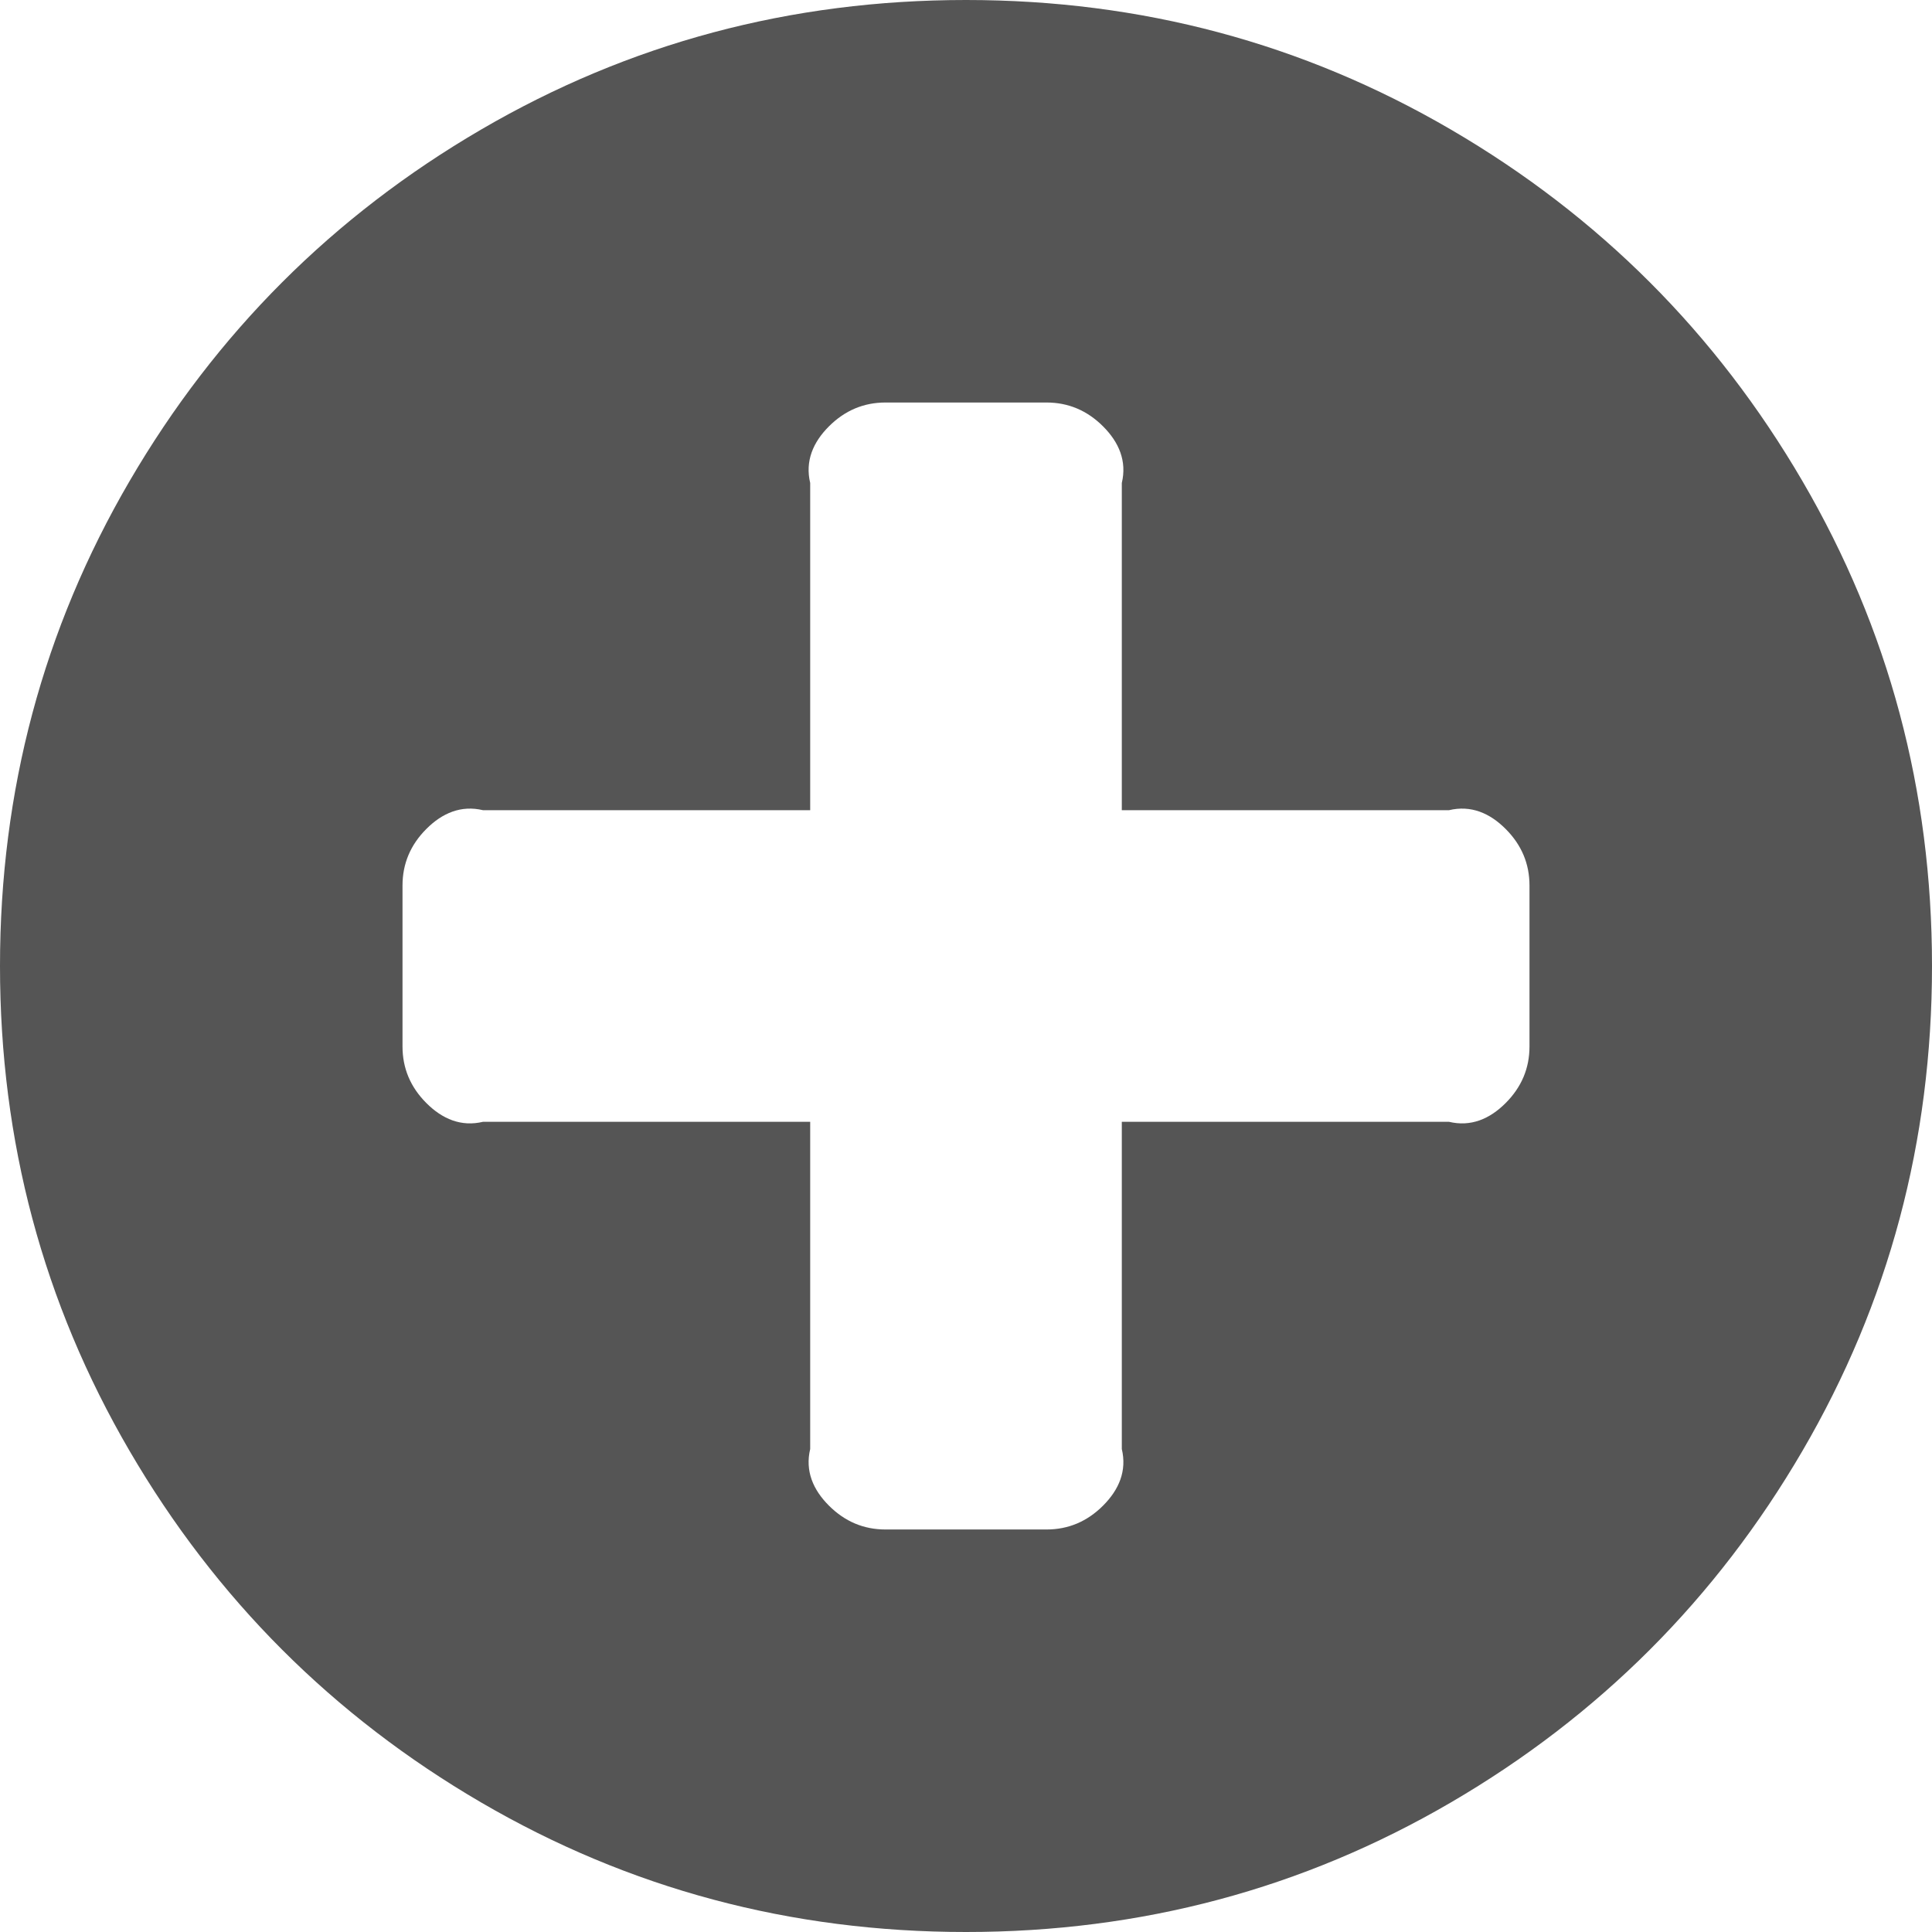 ﻿<?xml version="1.0" encoding="utf-8"?>
<svg version="1.1" xmlns:xlink="http://www.w3.org/1999/xlink" width="62px" height="62px" xmlns="http://www.w3.org/2000/svg">
  <g transform="matrix(1 0 0 1 -157 -584 )">
    <path d="M 48.316 35.4  C 48.828 34.888  49.083 34.283  49.083 33.583  L 49.083 28.417  C 49.083 27.717  48.828 27.112  48.316 26.6  C 47.805 26.089  47.2 25.833  46.5 26  L 36 26  L 36 15.5  C 36.167 14.8  35.911 14.195  35.4 13.684  C 34.888 13.172  34.283 12.917  33.583 12.917  L 28.417 12.917  C 27.717 12.917  27.112 13.172  26.6 13.684  C 26.089 14.195  25.833 14.8  26 15.5  L 26 26  L 15.5 26  C 14.8 25.833  14.195 26.089  13.684 26.6  C 13.172 27.112  12.917 27.717  12.917 28.417  L 12.917 33.583  C 12.917 34.283  13.172 34.888  13.684 35.4  C 14.195 35.911  14.8 36.167  15.5 36  L 26 36  L 26 46.5  C 25.833 47.2  26.089 47.805  26.6 48.316  C 27.112 48.828  27.717 49.083  28.417 49.083  L 33.583 49.083  C 34.283 49.083  34.888 48.828  35.4 48.316  C 35.911 47.805  36.167 47.2  36 46.5  L 36 36  L 46.5 36  C 47.2 36.167  47.805 35.911  48.316 35.4  Z M 57.842 15.439  C 60.614 20.189  62 25.376  62 31  C 62 36.624  60.614 41.811  57.842 46.561  C 55.071 51.31  51.31 55.071  46.561 57.842  C 41.811 60.614  36.624 62  31 62  C 25.376 62  20.189 60.614  15.439 57.842  C 10.69 55.071  6.929 51.31  4.158 46.561  C 1.386 41.811  0 36.624  0 31  C 0 25.376  1.386 20.189  4.158 15.439  C 6.929 10.69  10.69 6.929  15.439 4.158  C 20.189 1.386  25.376 0  31 0  C 36.624 0  41.811 1.386  46.561 4.158  C 51.31 6.929  55.071 10.69  57.842 15.439  Z " fill-rule="nonzero" fill="#555555" stroke="none" transform="matrix(1 0 0 1 157 584 )" />
  </g>
</svg>